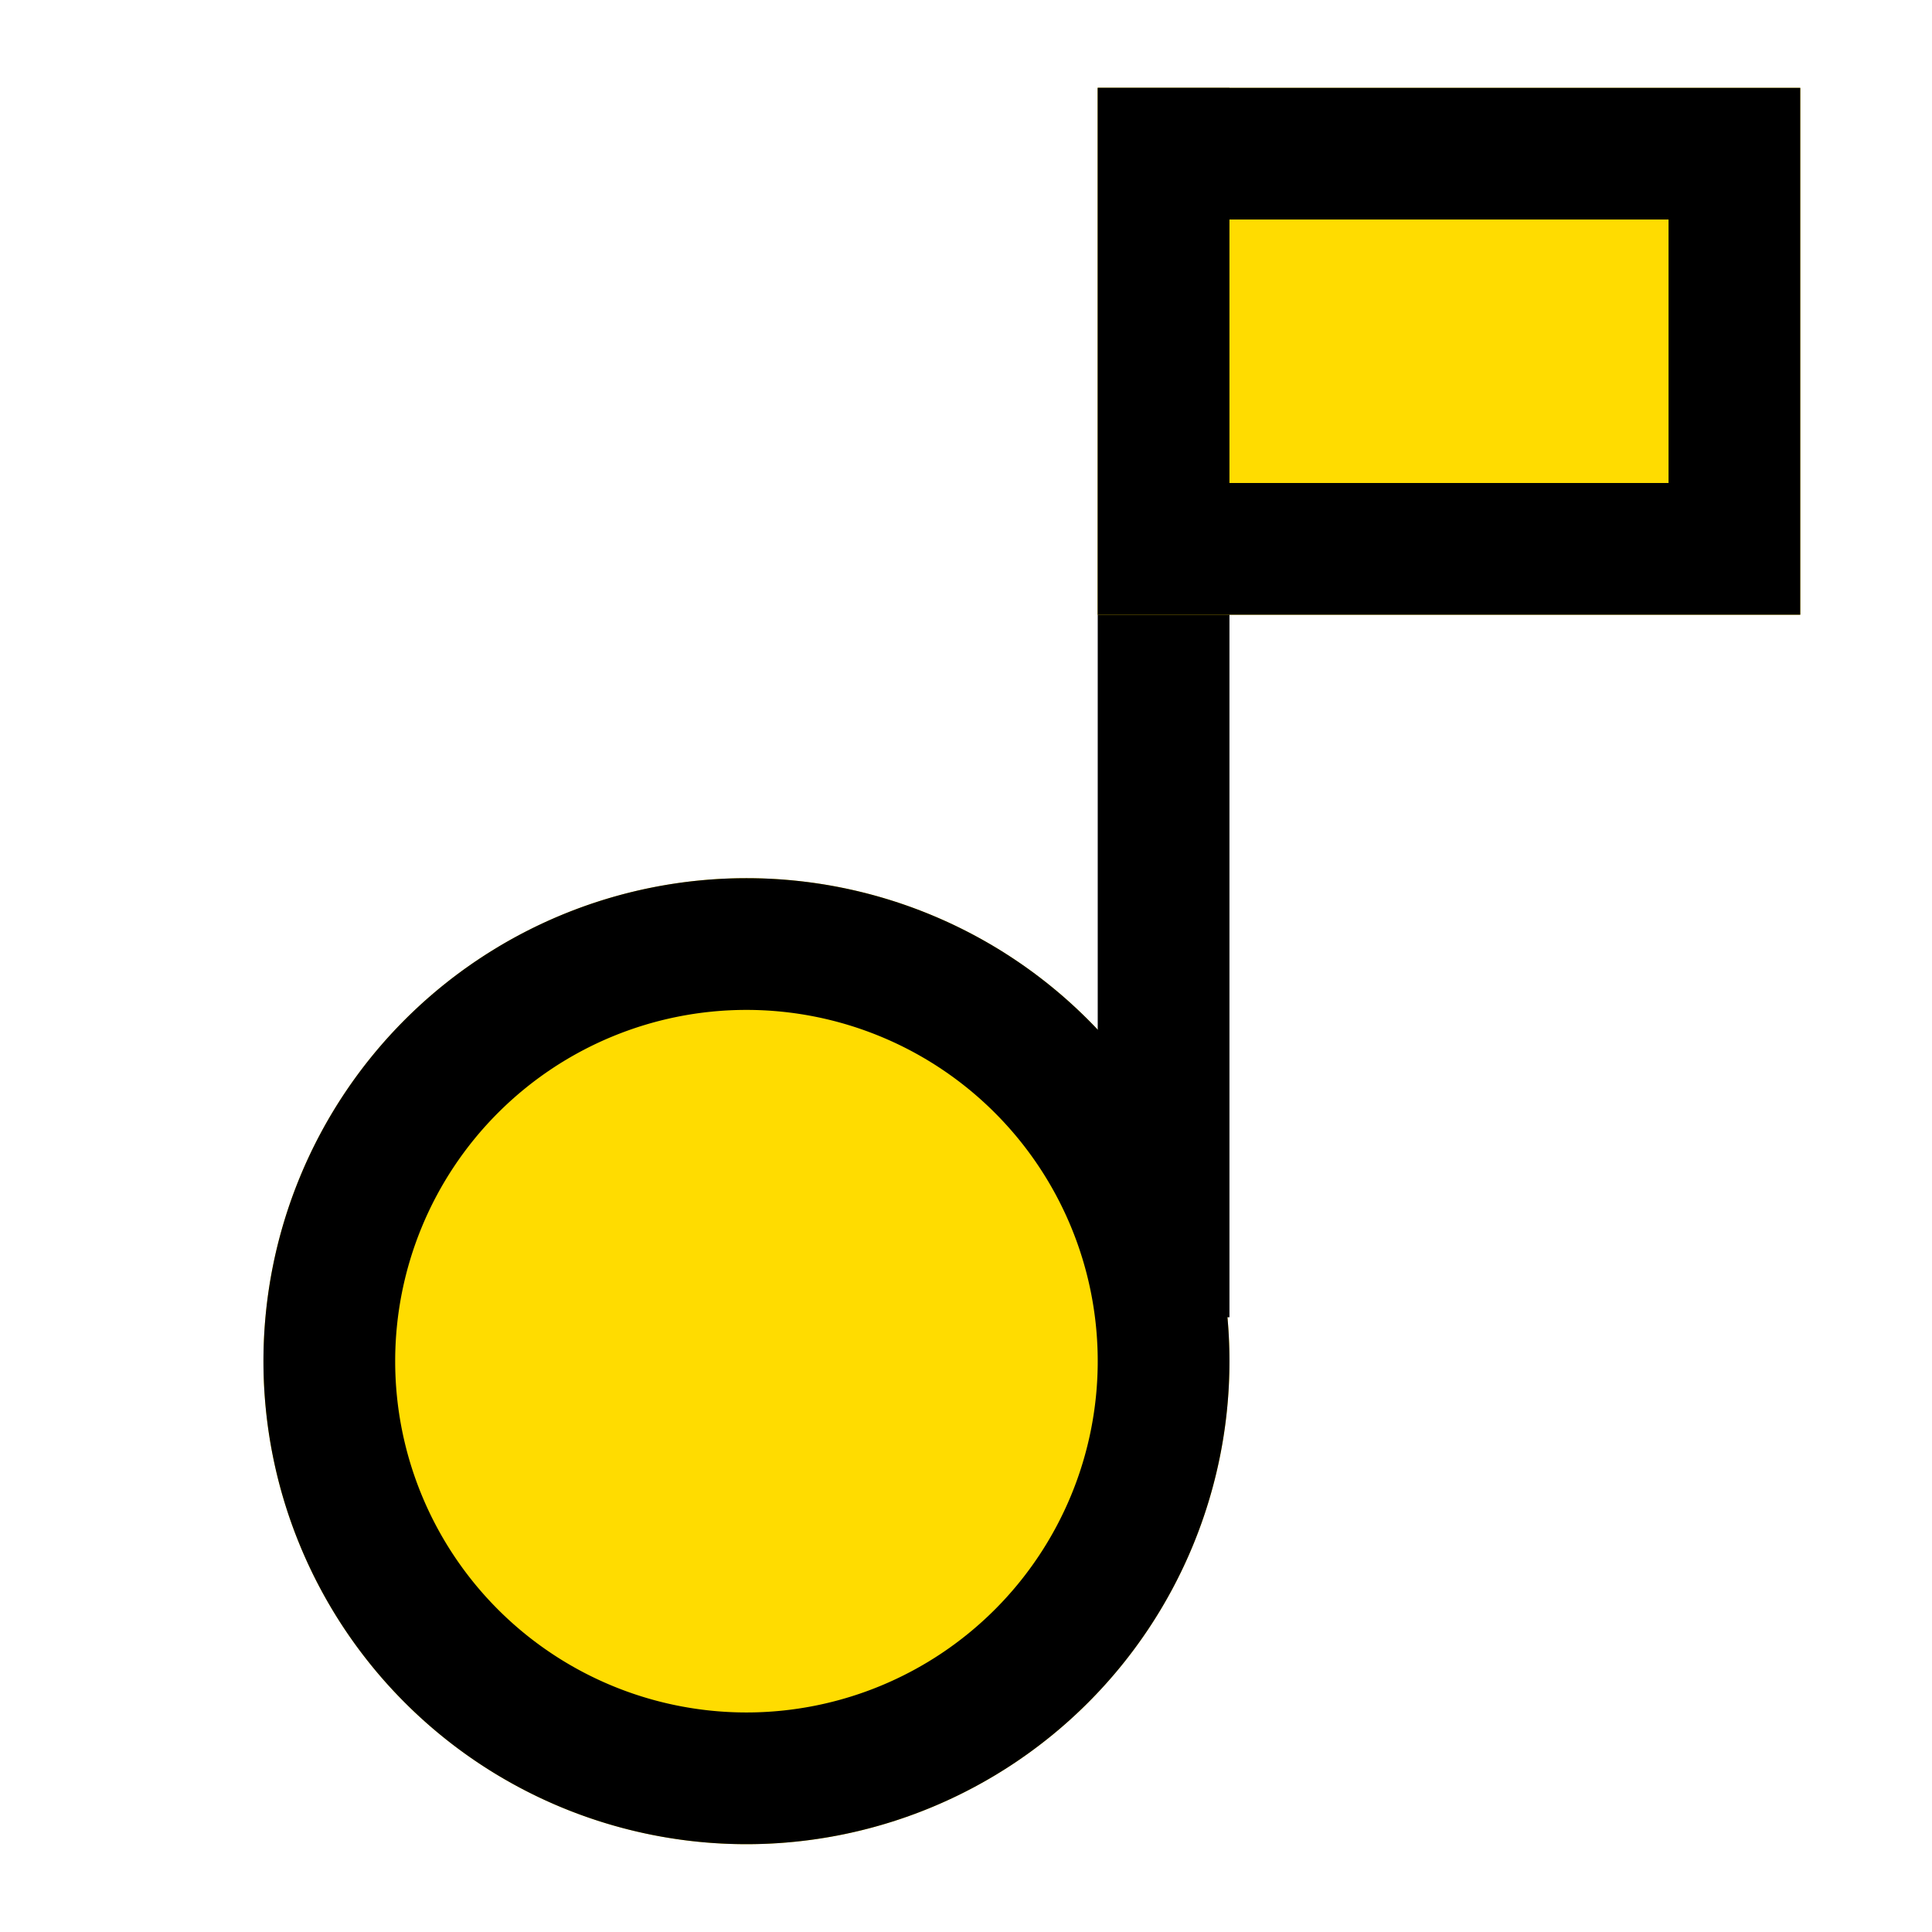 <svg width="22" height="22" viewBox="0 0 22 22" xmlns="http://www.w3.org/2000/svg">
    <g fill="none" fill-rule="evenodd">
        <circle fill="#FFDC00" cx="8.5" cy="15.5" r="5.5"/>
        <path d="M8.5 10a5.5 5.5 0 1 1 0 11 5.5 5.5 0 0 1 0-11zm0 1.5a4 4 0 1 0 0 8 4 4 0 0 0 0-8z" fill="#000" fill-rule="nonzero"/>
        <path fill="#000" d="M12.5 1H14v14h-1.5z"/>
        <path fill="#FFDC00" d="M12.5 1h8v6h-8z"/>
        <path d="M20.5 1v6h-8V1h8zM19 2.5h-5v3h5v-3z" fill="#000" fill-rule="nonzero"/>
    </g>
</svg>

